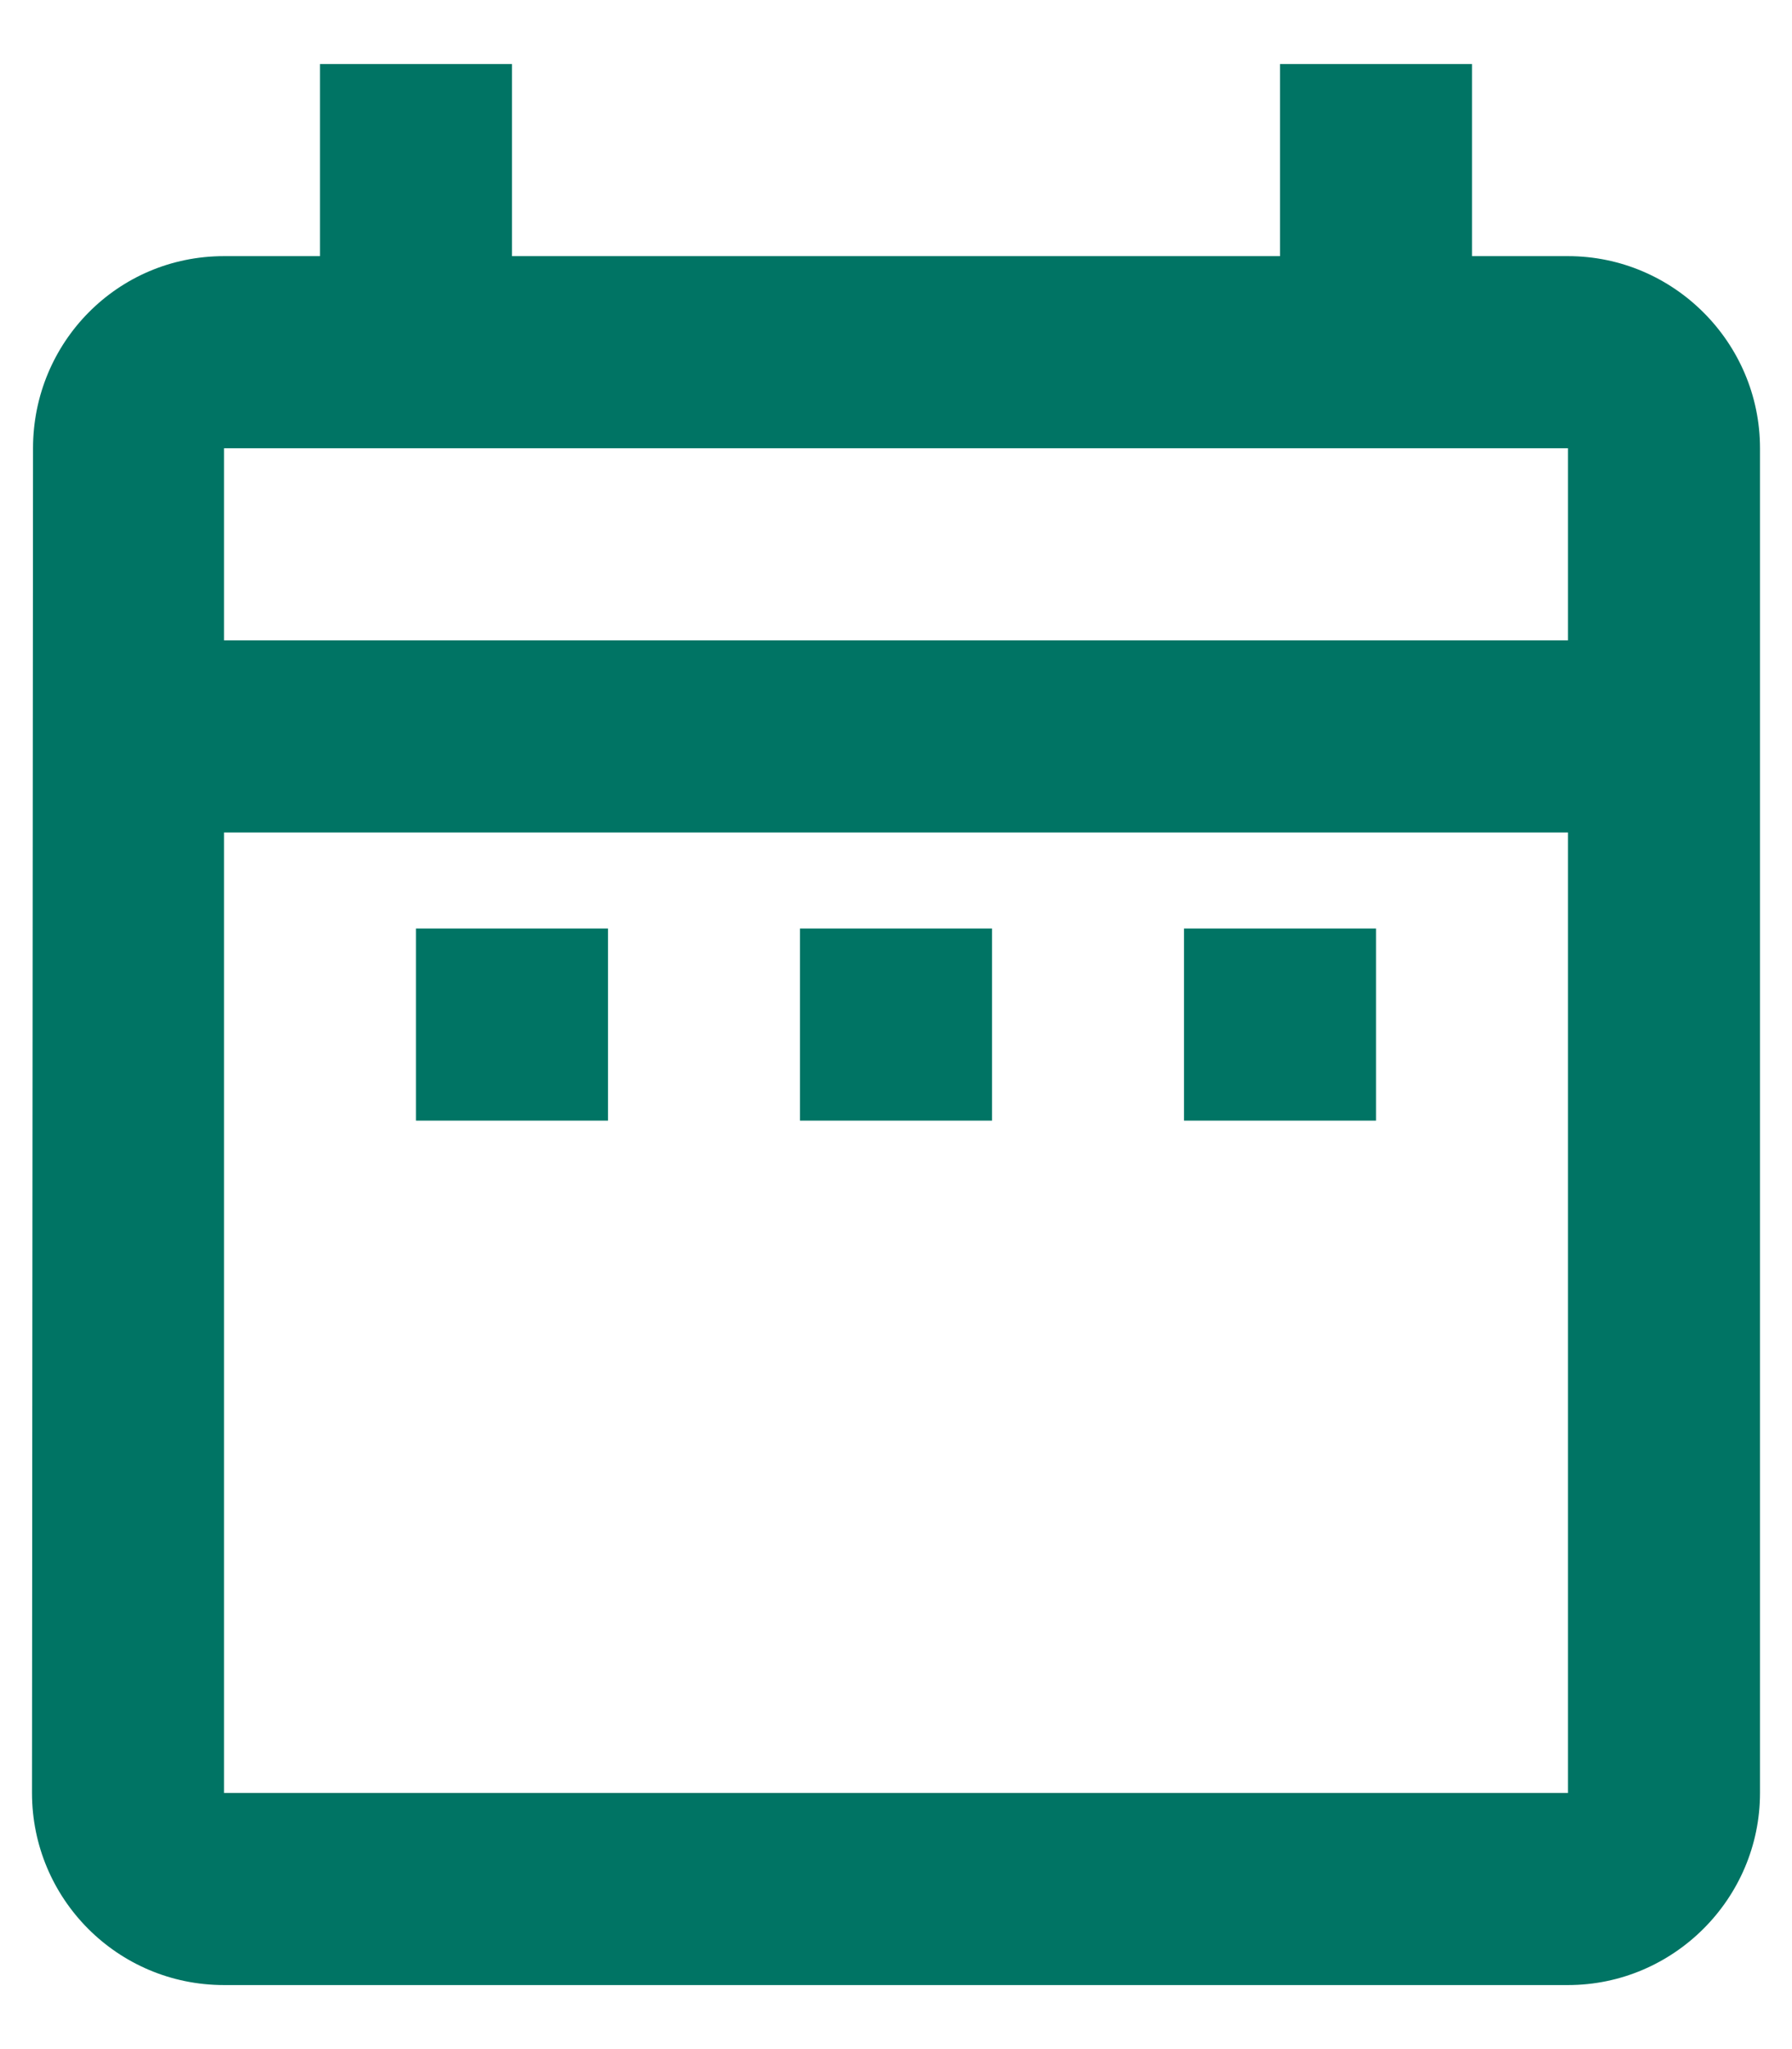 <svg width="14" height="16" viewBox="0 0 14 16" fill="none" xmlns="http://www.w3.org/2000/svg">
<path d="M3.25 7.25H4.75V8.75H3.25V7.25ZM13.75 3.5V14C13.75 14.825 13.075 15.5 12.25 15.5H1.75C0.917 15.5 0.25 14.825 0.25 14L0.258 3.5C0.258 2.675 0.917 2 1.75 2H2.5V0.5H4V2H10V0.5H11.5V2H12.25C13.075 2 13.75 2.675 13.75 3.5ZM1.75 5H12.25V3.5H1.75V5ZM12.25 14V6.5H1.75V14H12.25ZM9.25 8.75H10.75V7.25H9.25V8.75ZM6.25 8.75H7.75V7.25H6.25V8.75Z" fill="#007464"/>
</svg>
